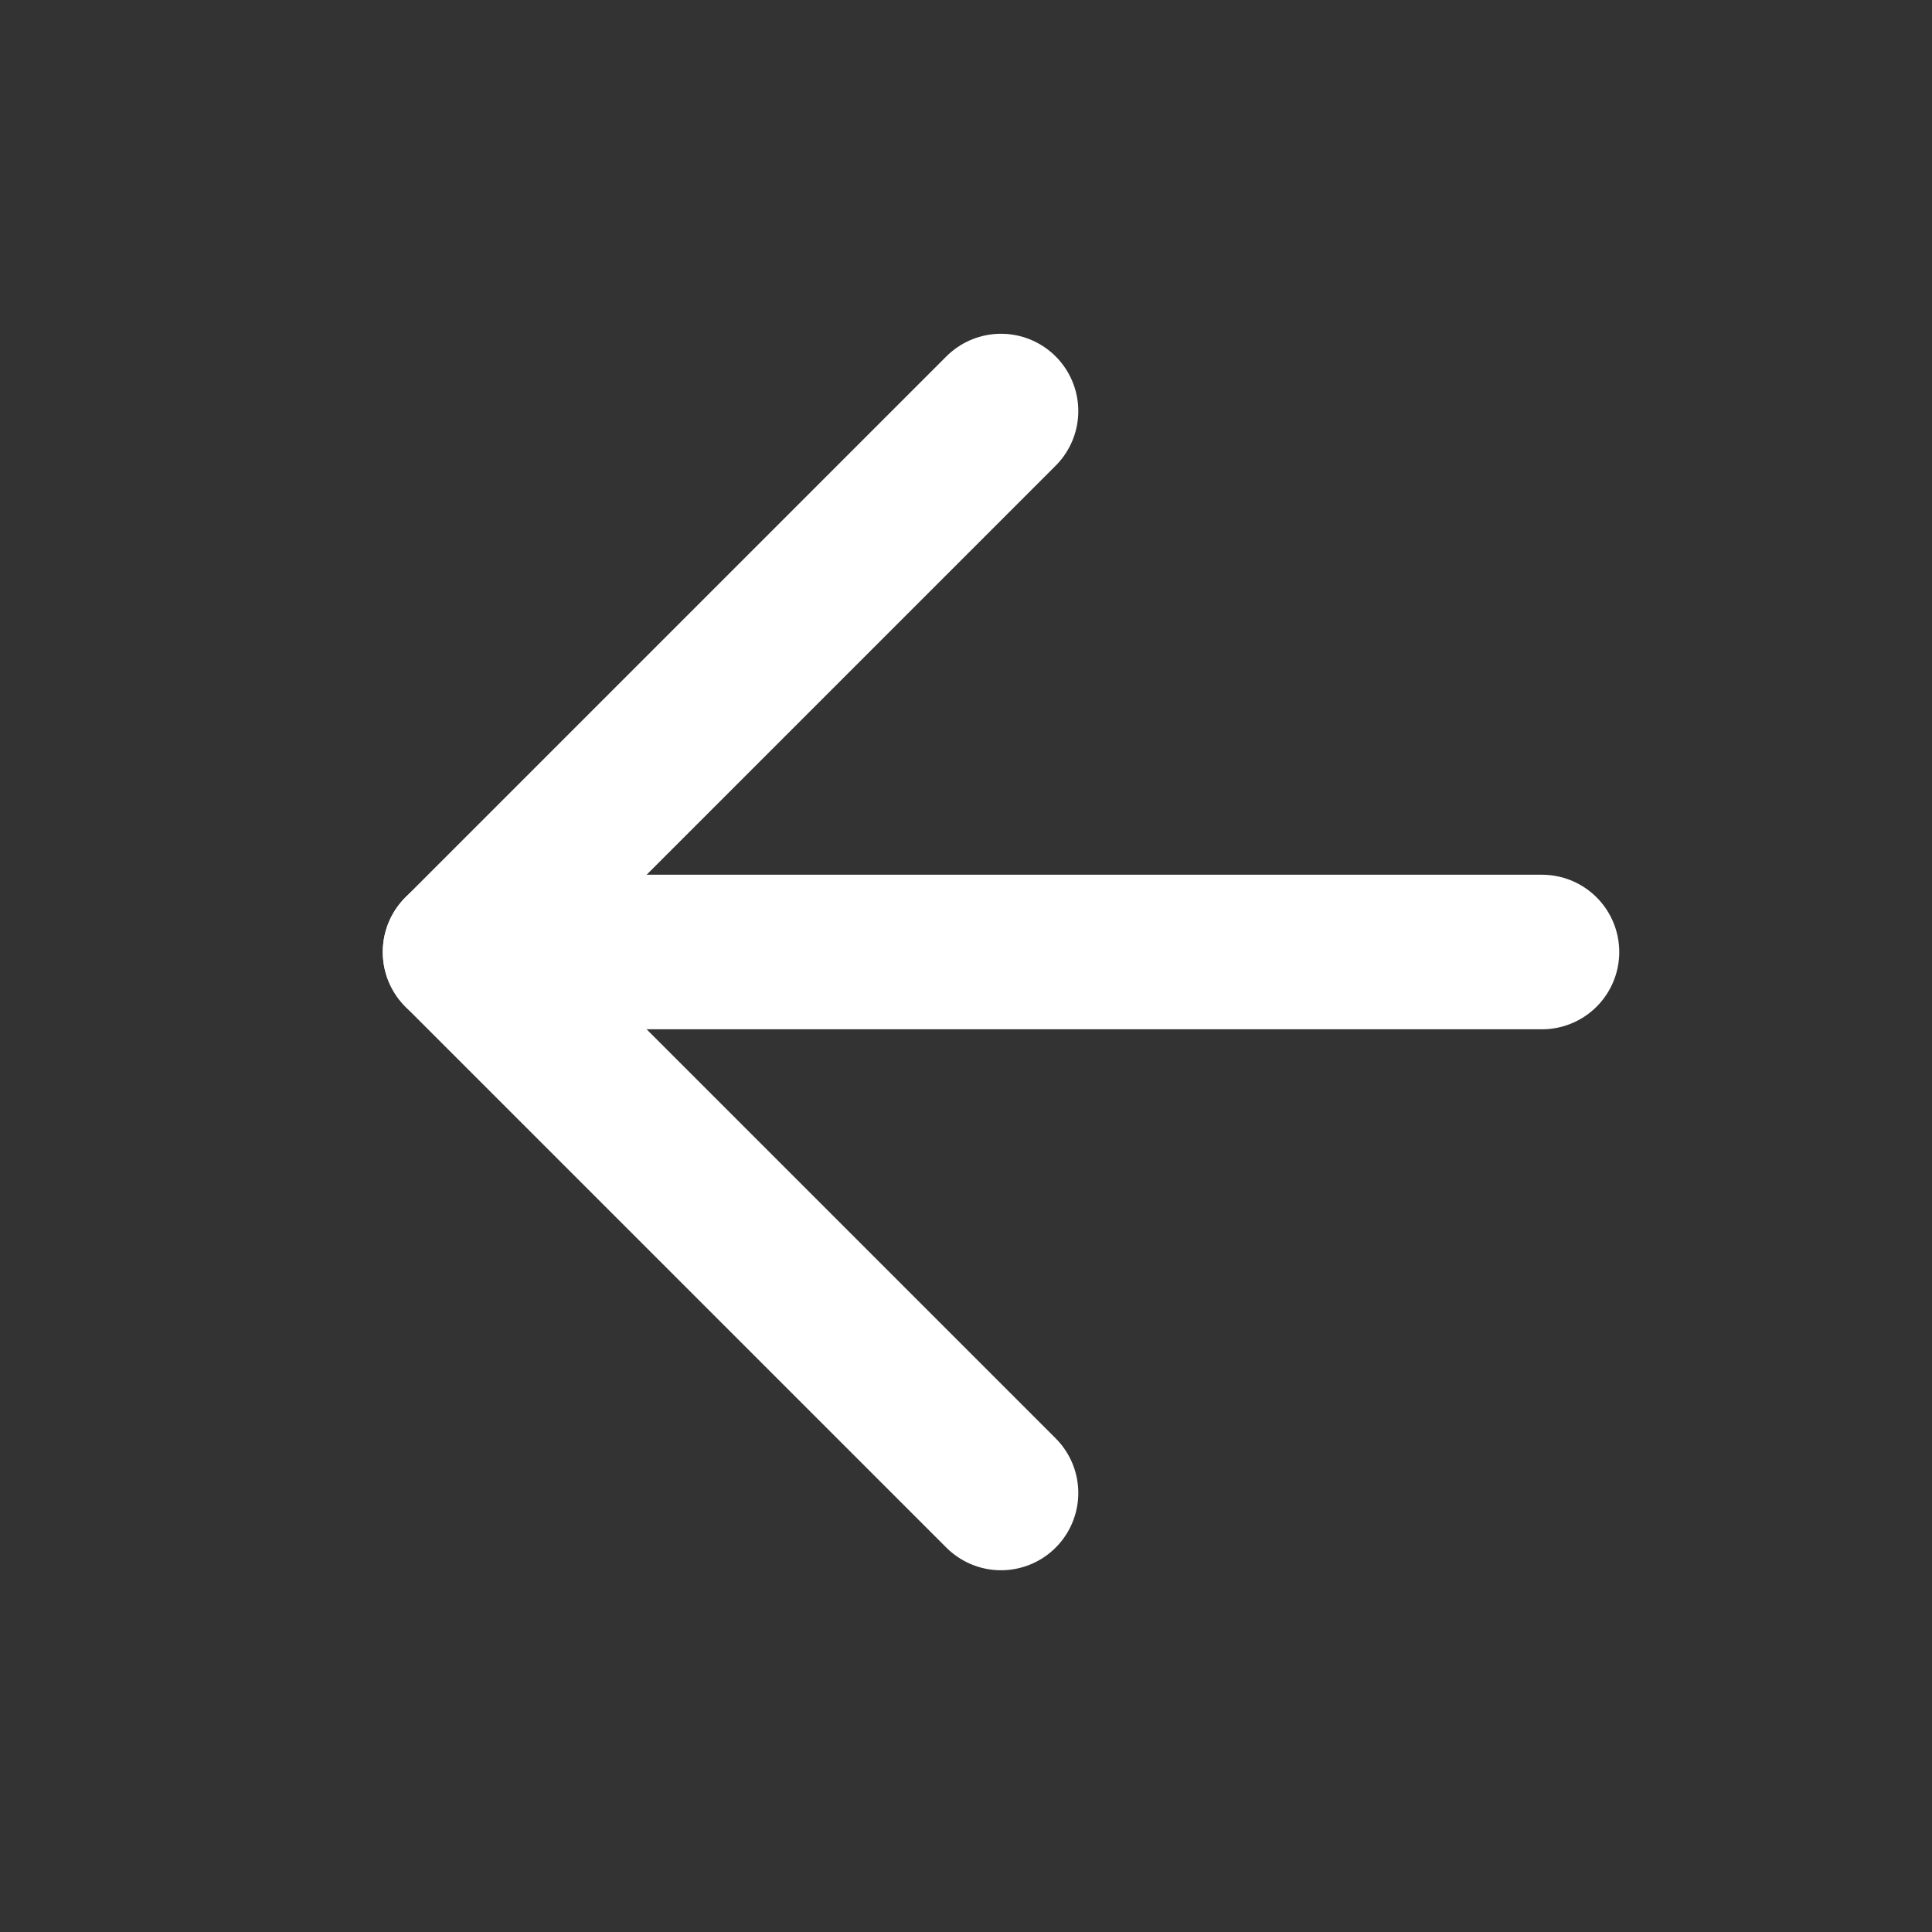<svg width="25" height="25" viewBox="0 0 25 25" fill="none" xmlns="http://www.w3.org/2000/svg">
<rect x="0" y="0" width="25" height="25" fill="#333333" stroke="none"/>
<path d="M19.953 12.319H5.953" stroke="white" stroke-width="2" stroke-linecap="round" stroke-linejoin="round"/>
<path d="M12.953 19.319L5.953 12.319L12.953 5.319" stroke="white" stroke-width="2" stroke-linecap="round" stroke-linejoin="round"/>
</svg>
